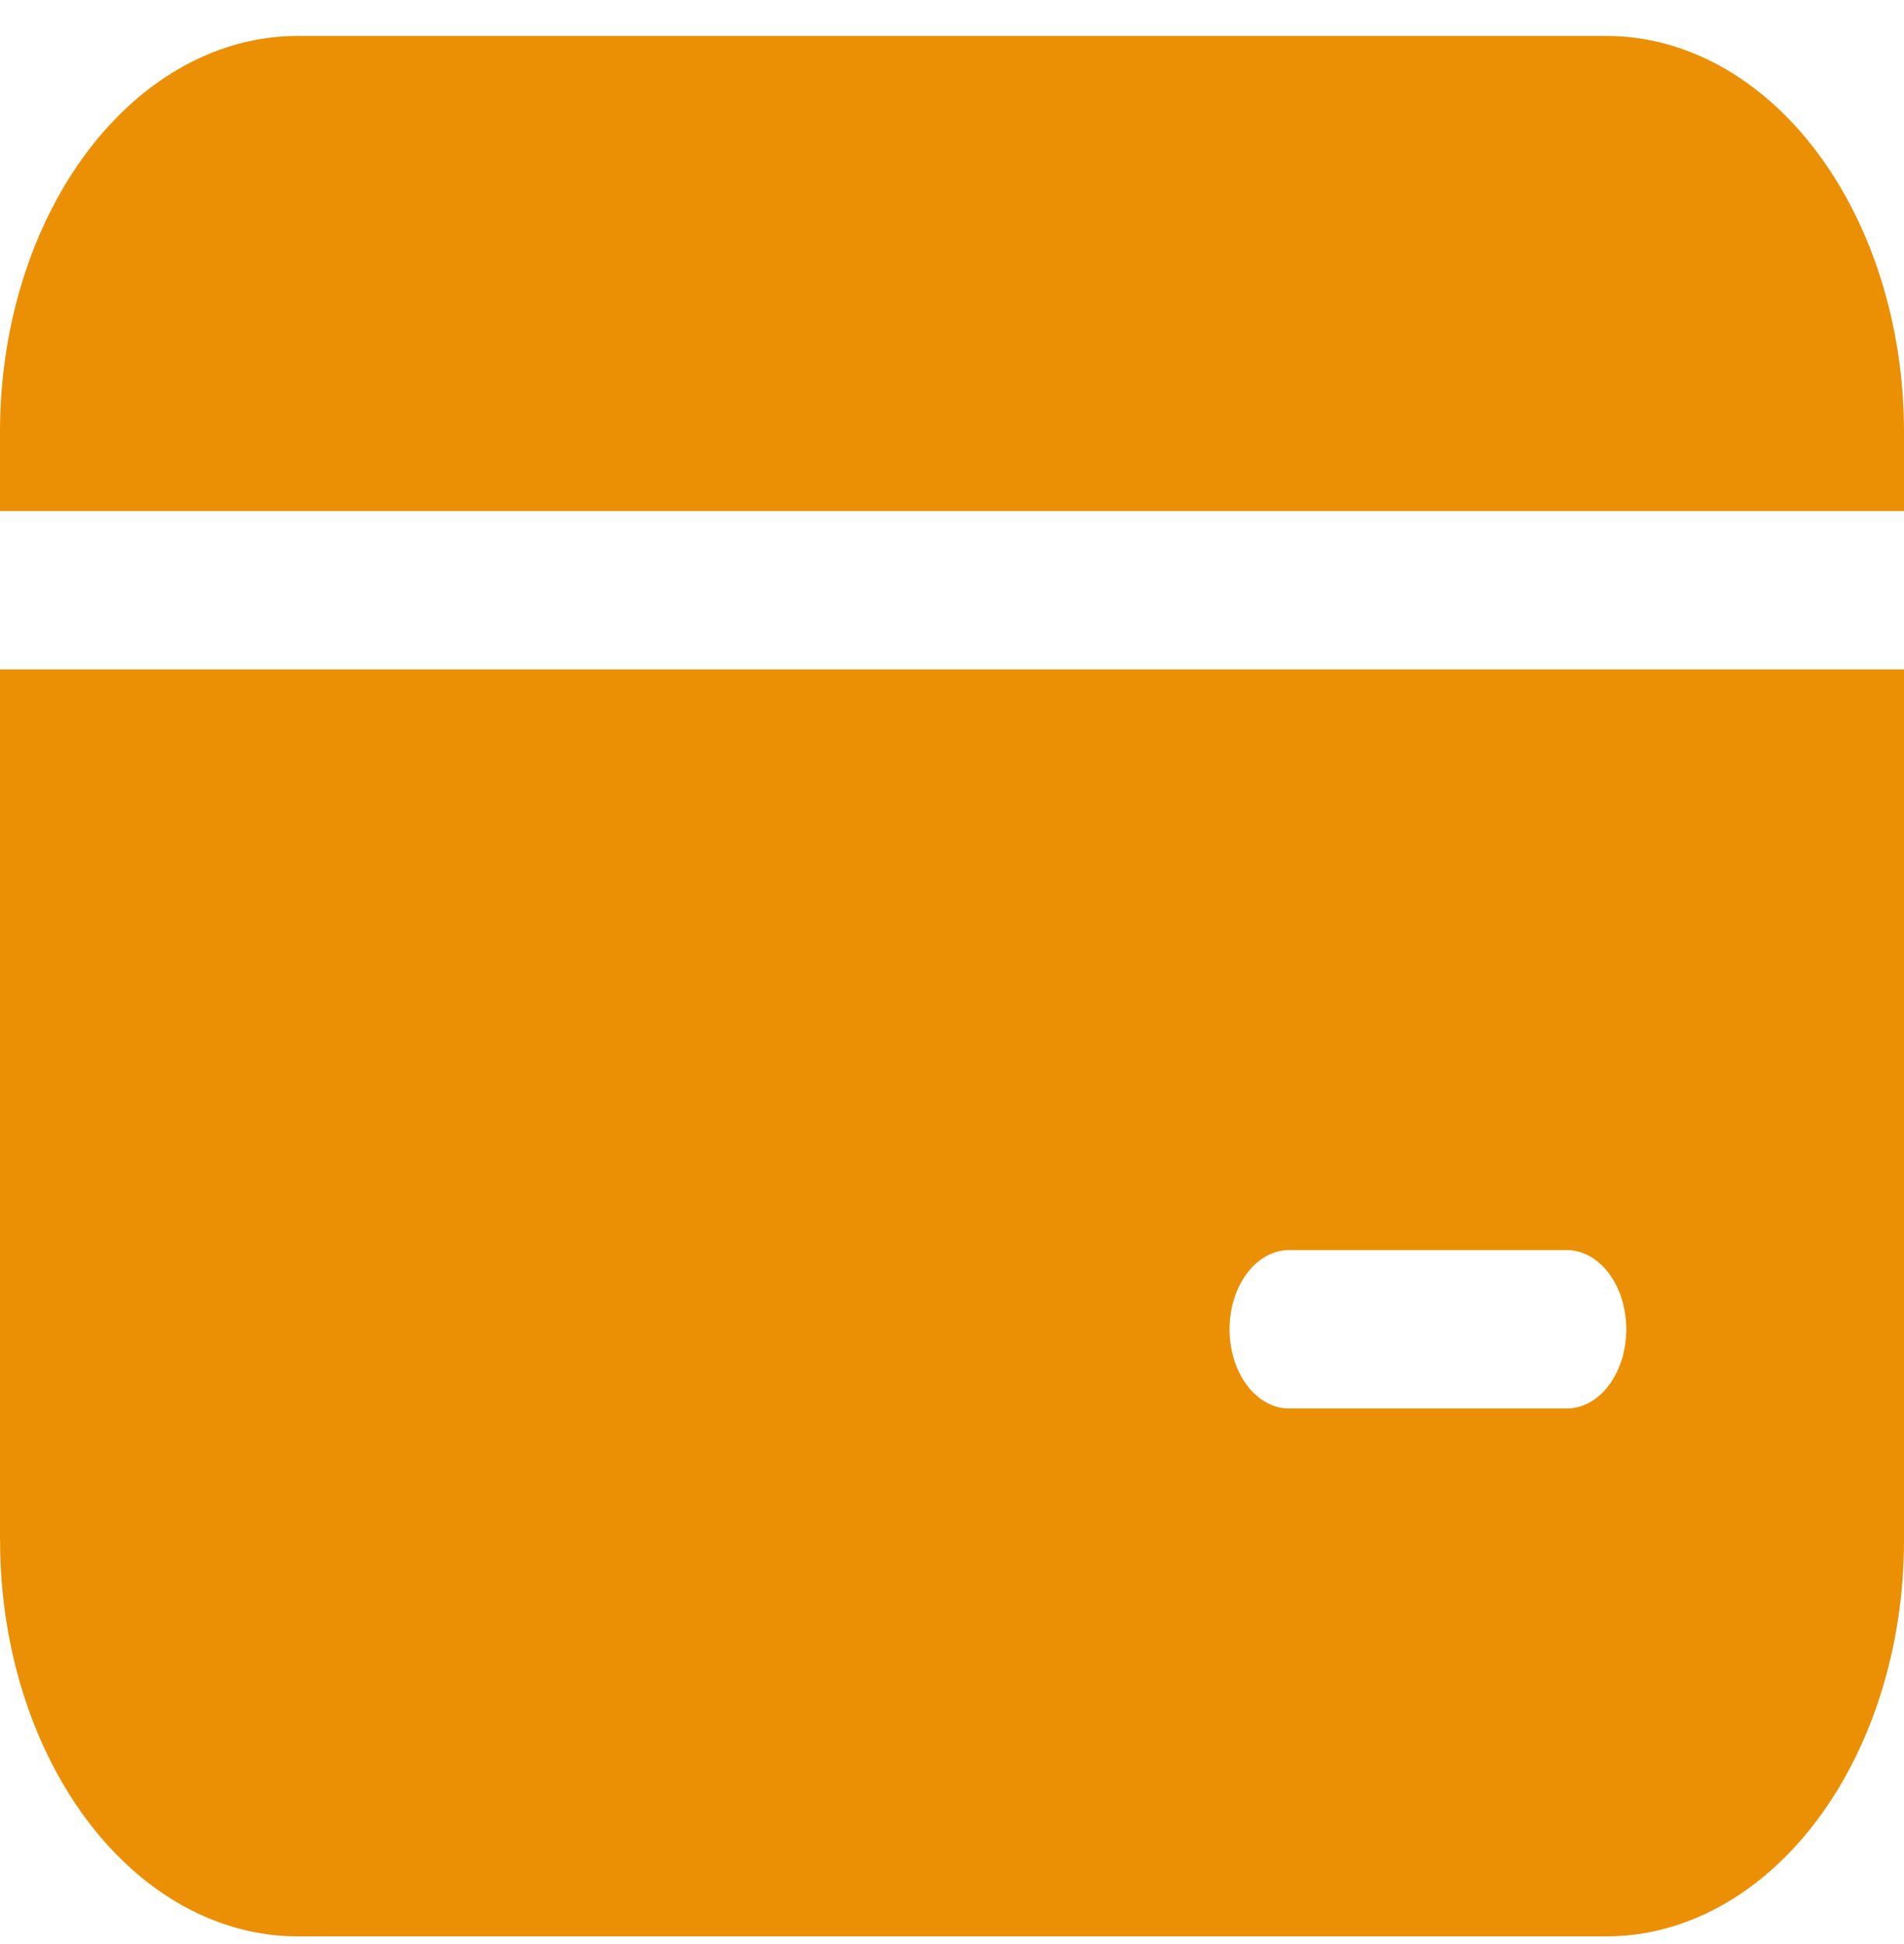<svg width="48" height="49" viewBox="0 0 48 49" fill="none" xmlns="http://www.w3.org/2000/svg">
<path d="M7.501 0.906C5.512 0.906 3.604 1.958 2.197 3.829C0.79 5.701 0 8.239 0 10.886V12.881H48V10.886C48 8.239 47.21 5.701 45.803 3.829C44.396 1.958 42.488 0.906 40.499 0.906H7.501ZM0 38.827V16.873H48V38.827C48 41.474 47.21 44.012 45.803 45.884C44.396 47.755 42.488 48.806 40.499 48.806H7.503C5.514 48.806 3.606 47.755 2.199 45.884C0.792 44.012 0.002 41.474 0.002 38.827M32.497 31.509C32.099 31.509 31.718 31.719 31.437 32.094C31.155 32.468 30.997 32.976 30.997 33.505C30.997 34.034 31.155 34.542 31.437 34.916C31.718 35.291 32.099 35.501 32.497 35.501H39.499C39.897 35.501 40.278 35.291 40.559 34.916C40.841 34.542 40.999 34.034 40.999 33.505C40.999 32.976 40.841 32.468 40.559 32.094C40.278 31.719 39.897 31.509 39.499 31.509H32.497Z" fill="#EB8F05"/>
</svg>
